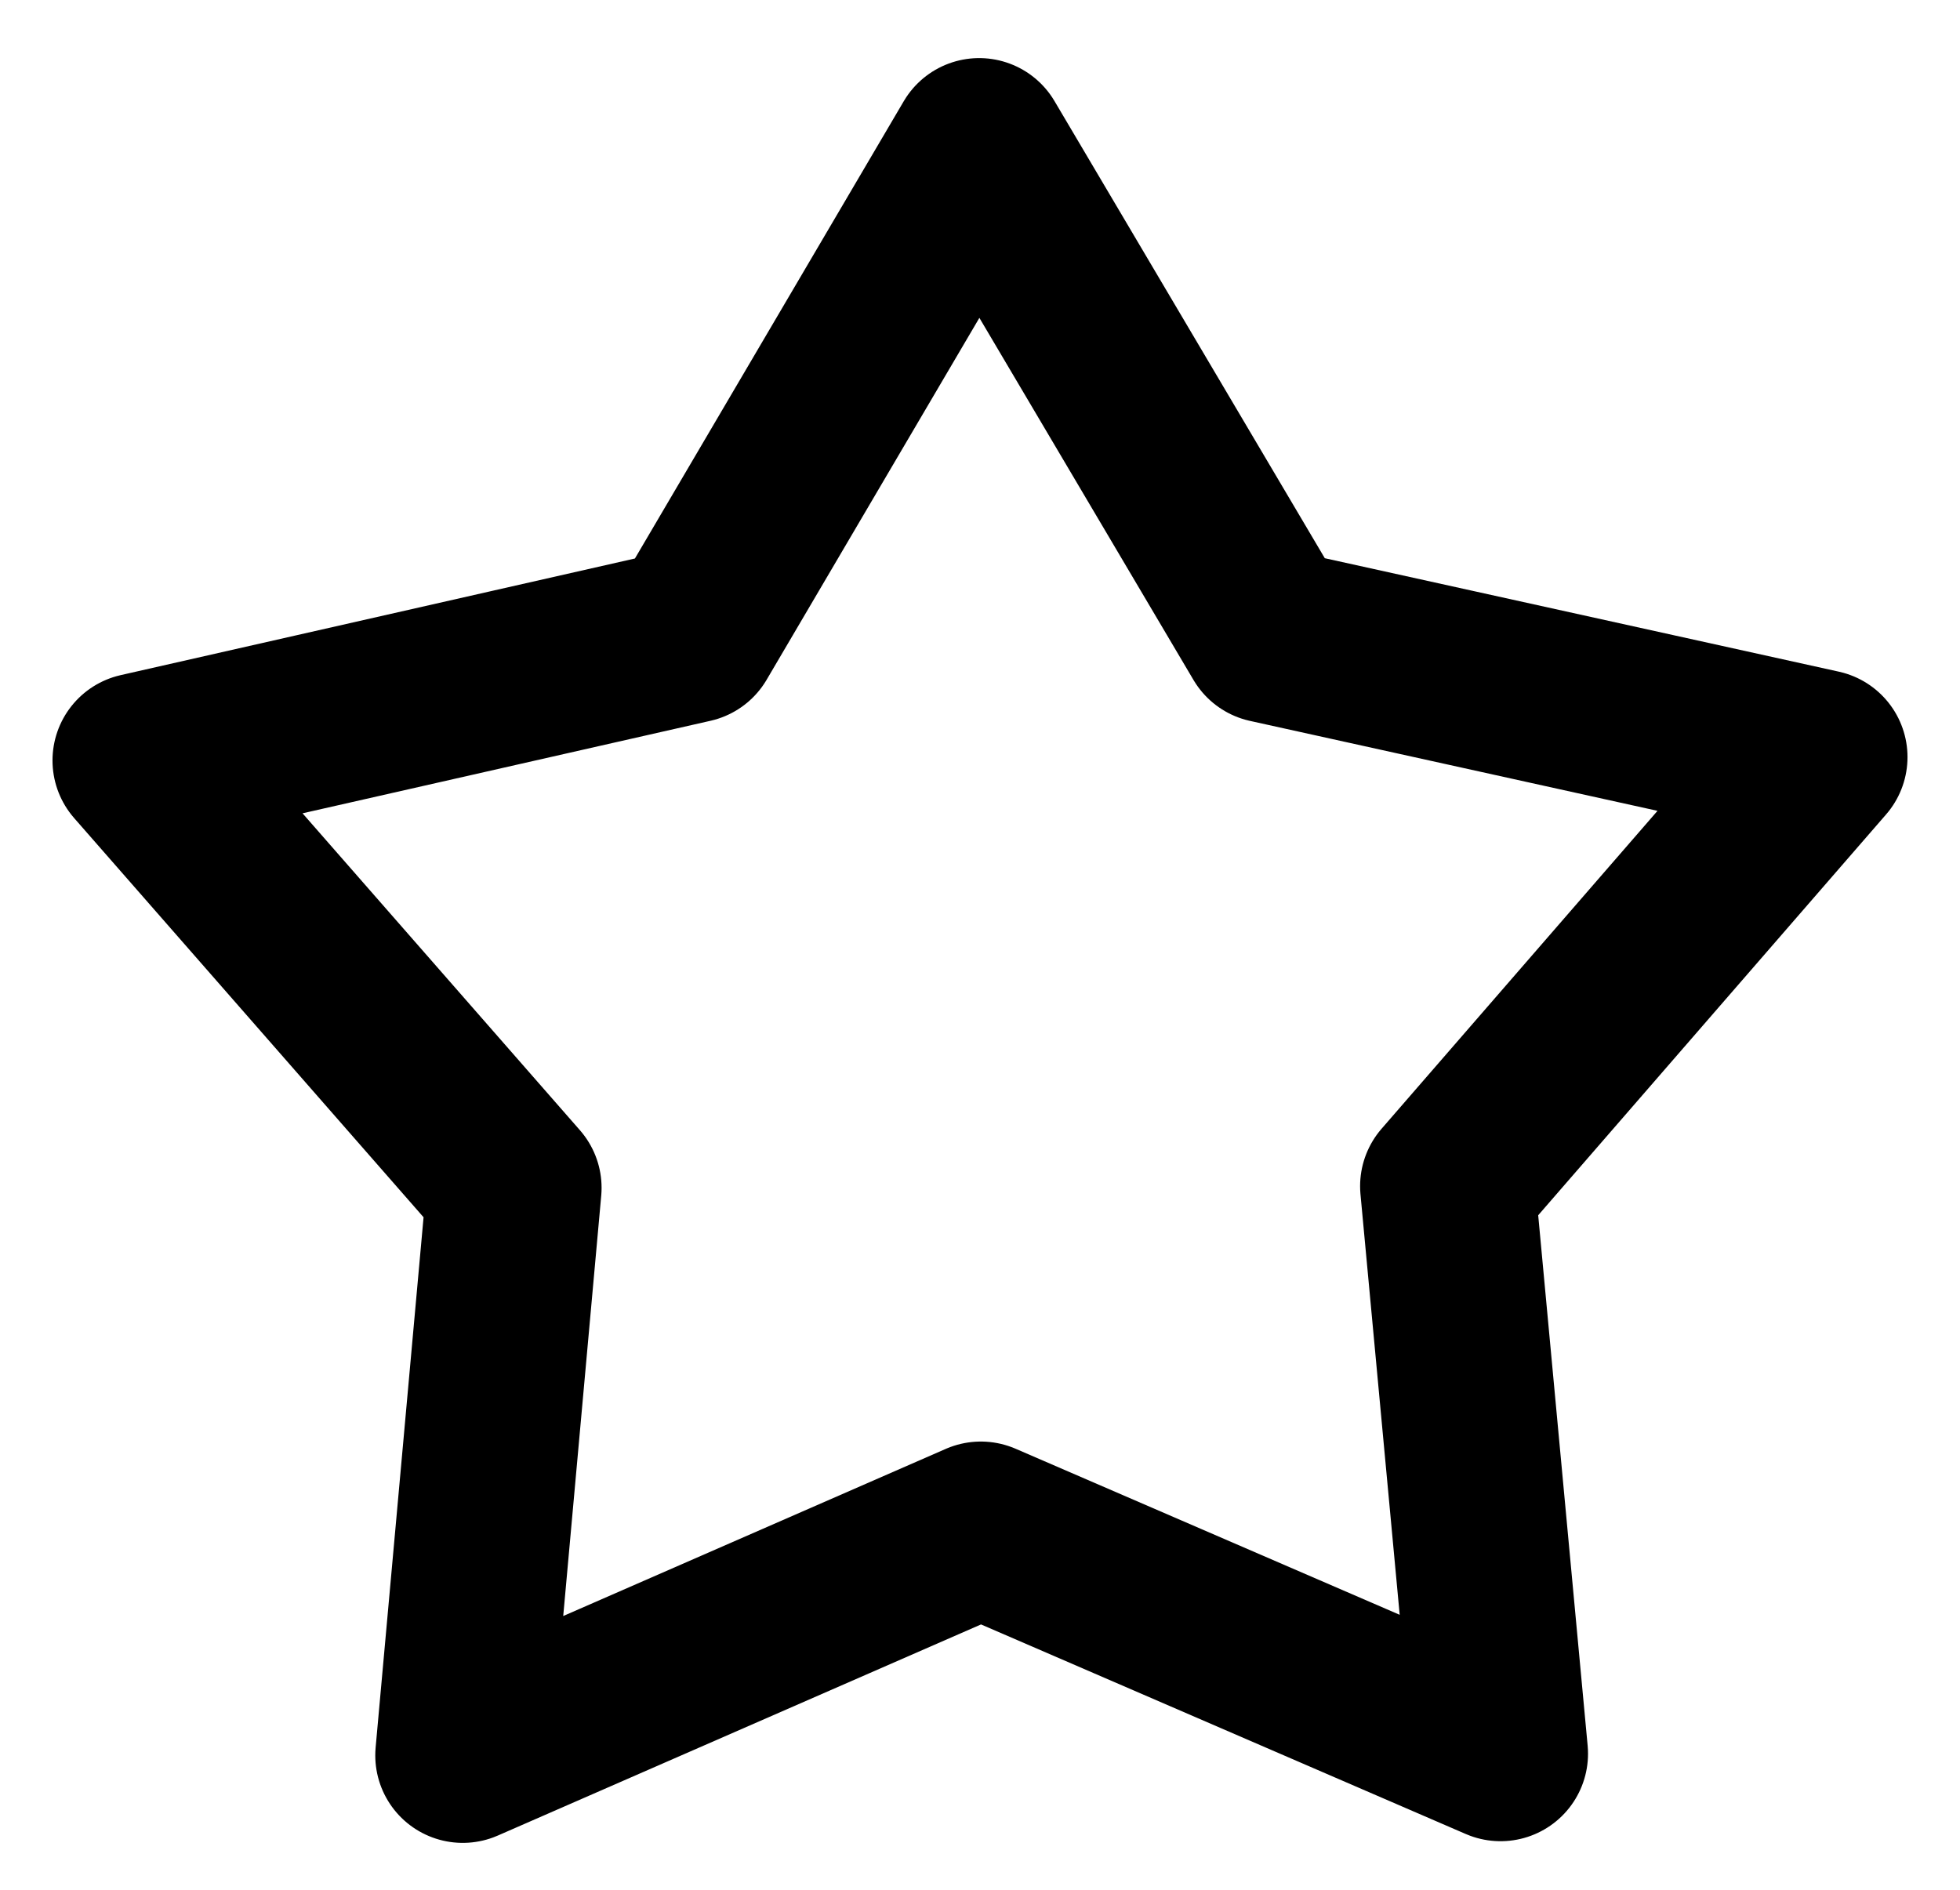 <svg width="28" height="27" viewBox="0 0 28 27" fill="none" xmlns="http://www.w3.org/2000/svg">
<path d="M26 10.817L20.68 16.947L21.436 25.056L14.012 21.846L6.611 25.08L7.344 16.971L2 10.865L9.874 9.079L13.988 2.08L18.126 9.079L26 10.817Z" stroke="black" stroke-width="2.5" stroke-miterlimit="10" stroke-linejoin="round" fill="none" data-nofill="true"/>
</svg>
